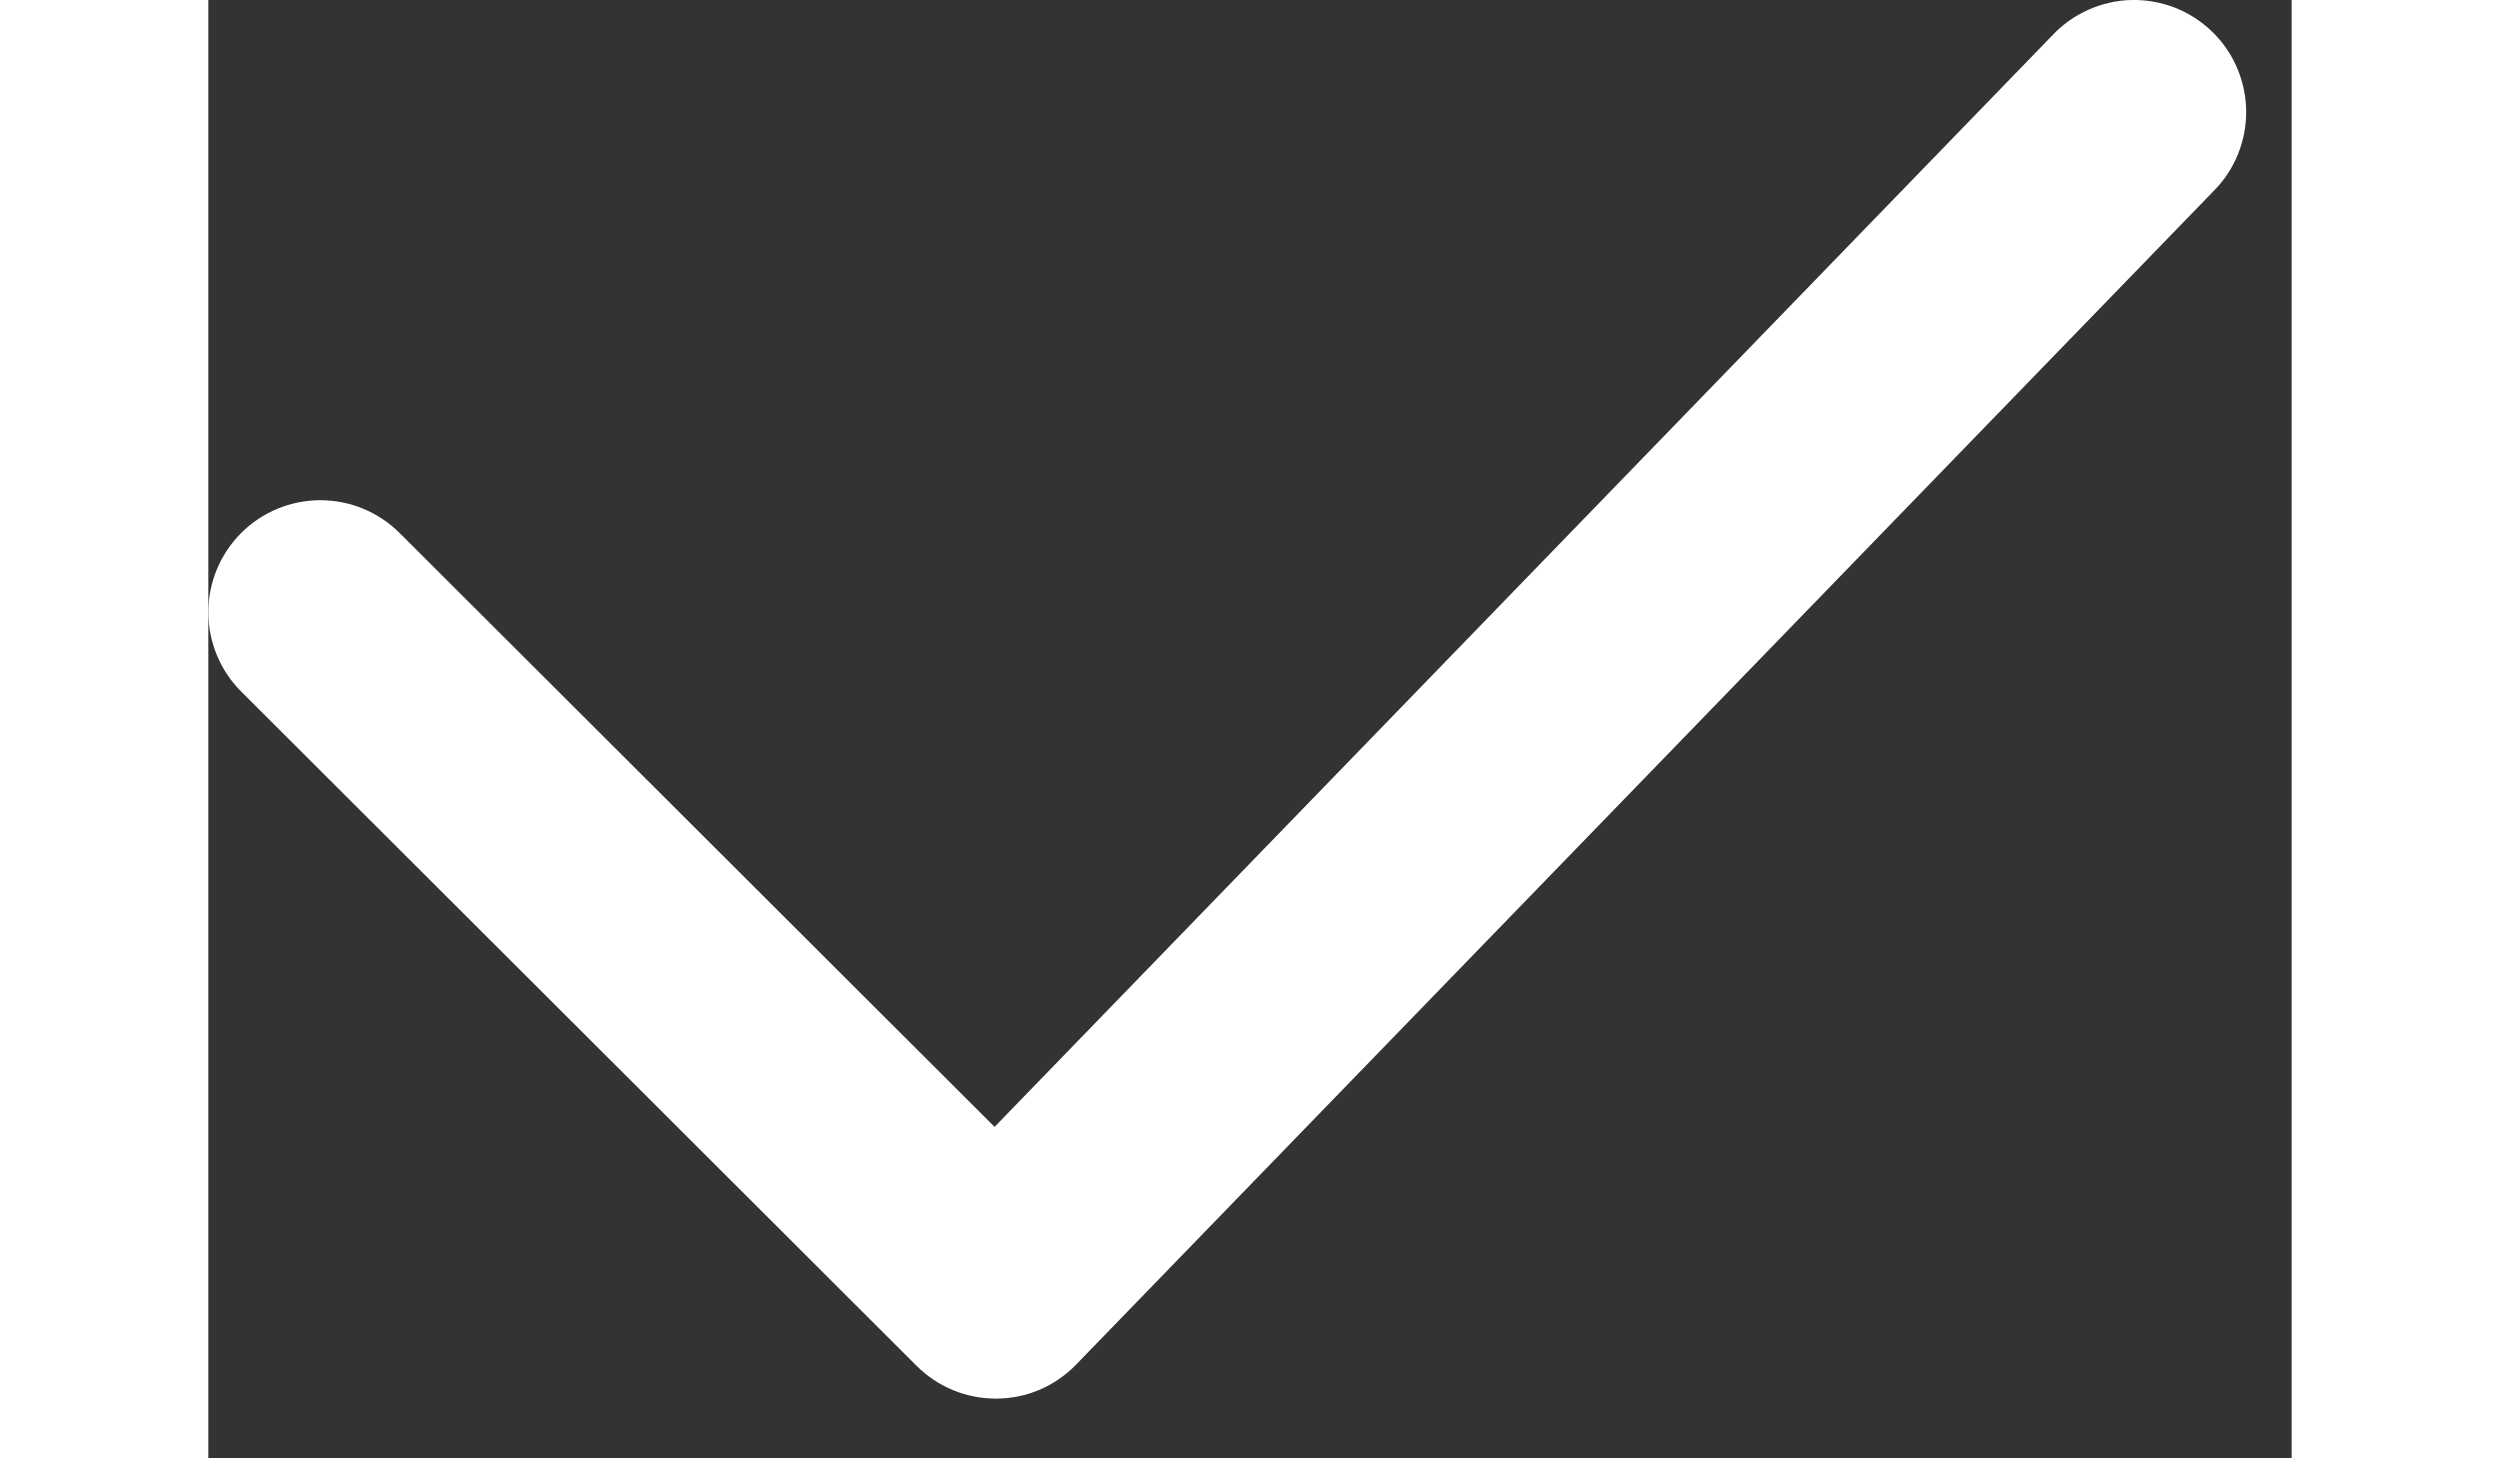 <svg width="12" height="7" viewBox="0 0 30 21" fill="none" xmlns="http://www.w3.org/2000/svg">
<rect x="0" y="0" width="30" height="21" fill="#333333" stroke="none"/>
<path d="M11.339 20.14C10.912 20.14 10.503 19.971 10.2 19.669L0.474 9.959C0.171 9.657 0.001 9.247 1.39641e-06 8.819C-0.001 8.391 0.169 7.98 0.471 7.677C0.773 7.374 1.184 7.204 1.611 7.203C2.039 7.203 2.45 7.372 2.753 7.674L11.322 16.227L26.555 0.508C26.702 0.352 26.878 0.227 27.074 0.14C27.269 0.053 27.48 0.005 27.694 0C27.908 -0.004 28.121 0.033 28.32 0.111C28.52 0.19 28.701 0.307 28.855 0.456C29.009 0.605 29.131 0.783 29.215 0.98C29.299 1.177 29.343 1.389 29.345 1.603C29.346 1.817 29.305 2.029 29.224 2.227C29.143 2.425 29.023 2.605 28.871 2.756L12.497 19.649C12.348 19.803 12.171 19.926 11.974 20.011C11.777 20.095 11.565 20.139 11.351 20.14H11.339Z" fill="white"/>
</svg>
